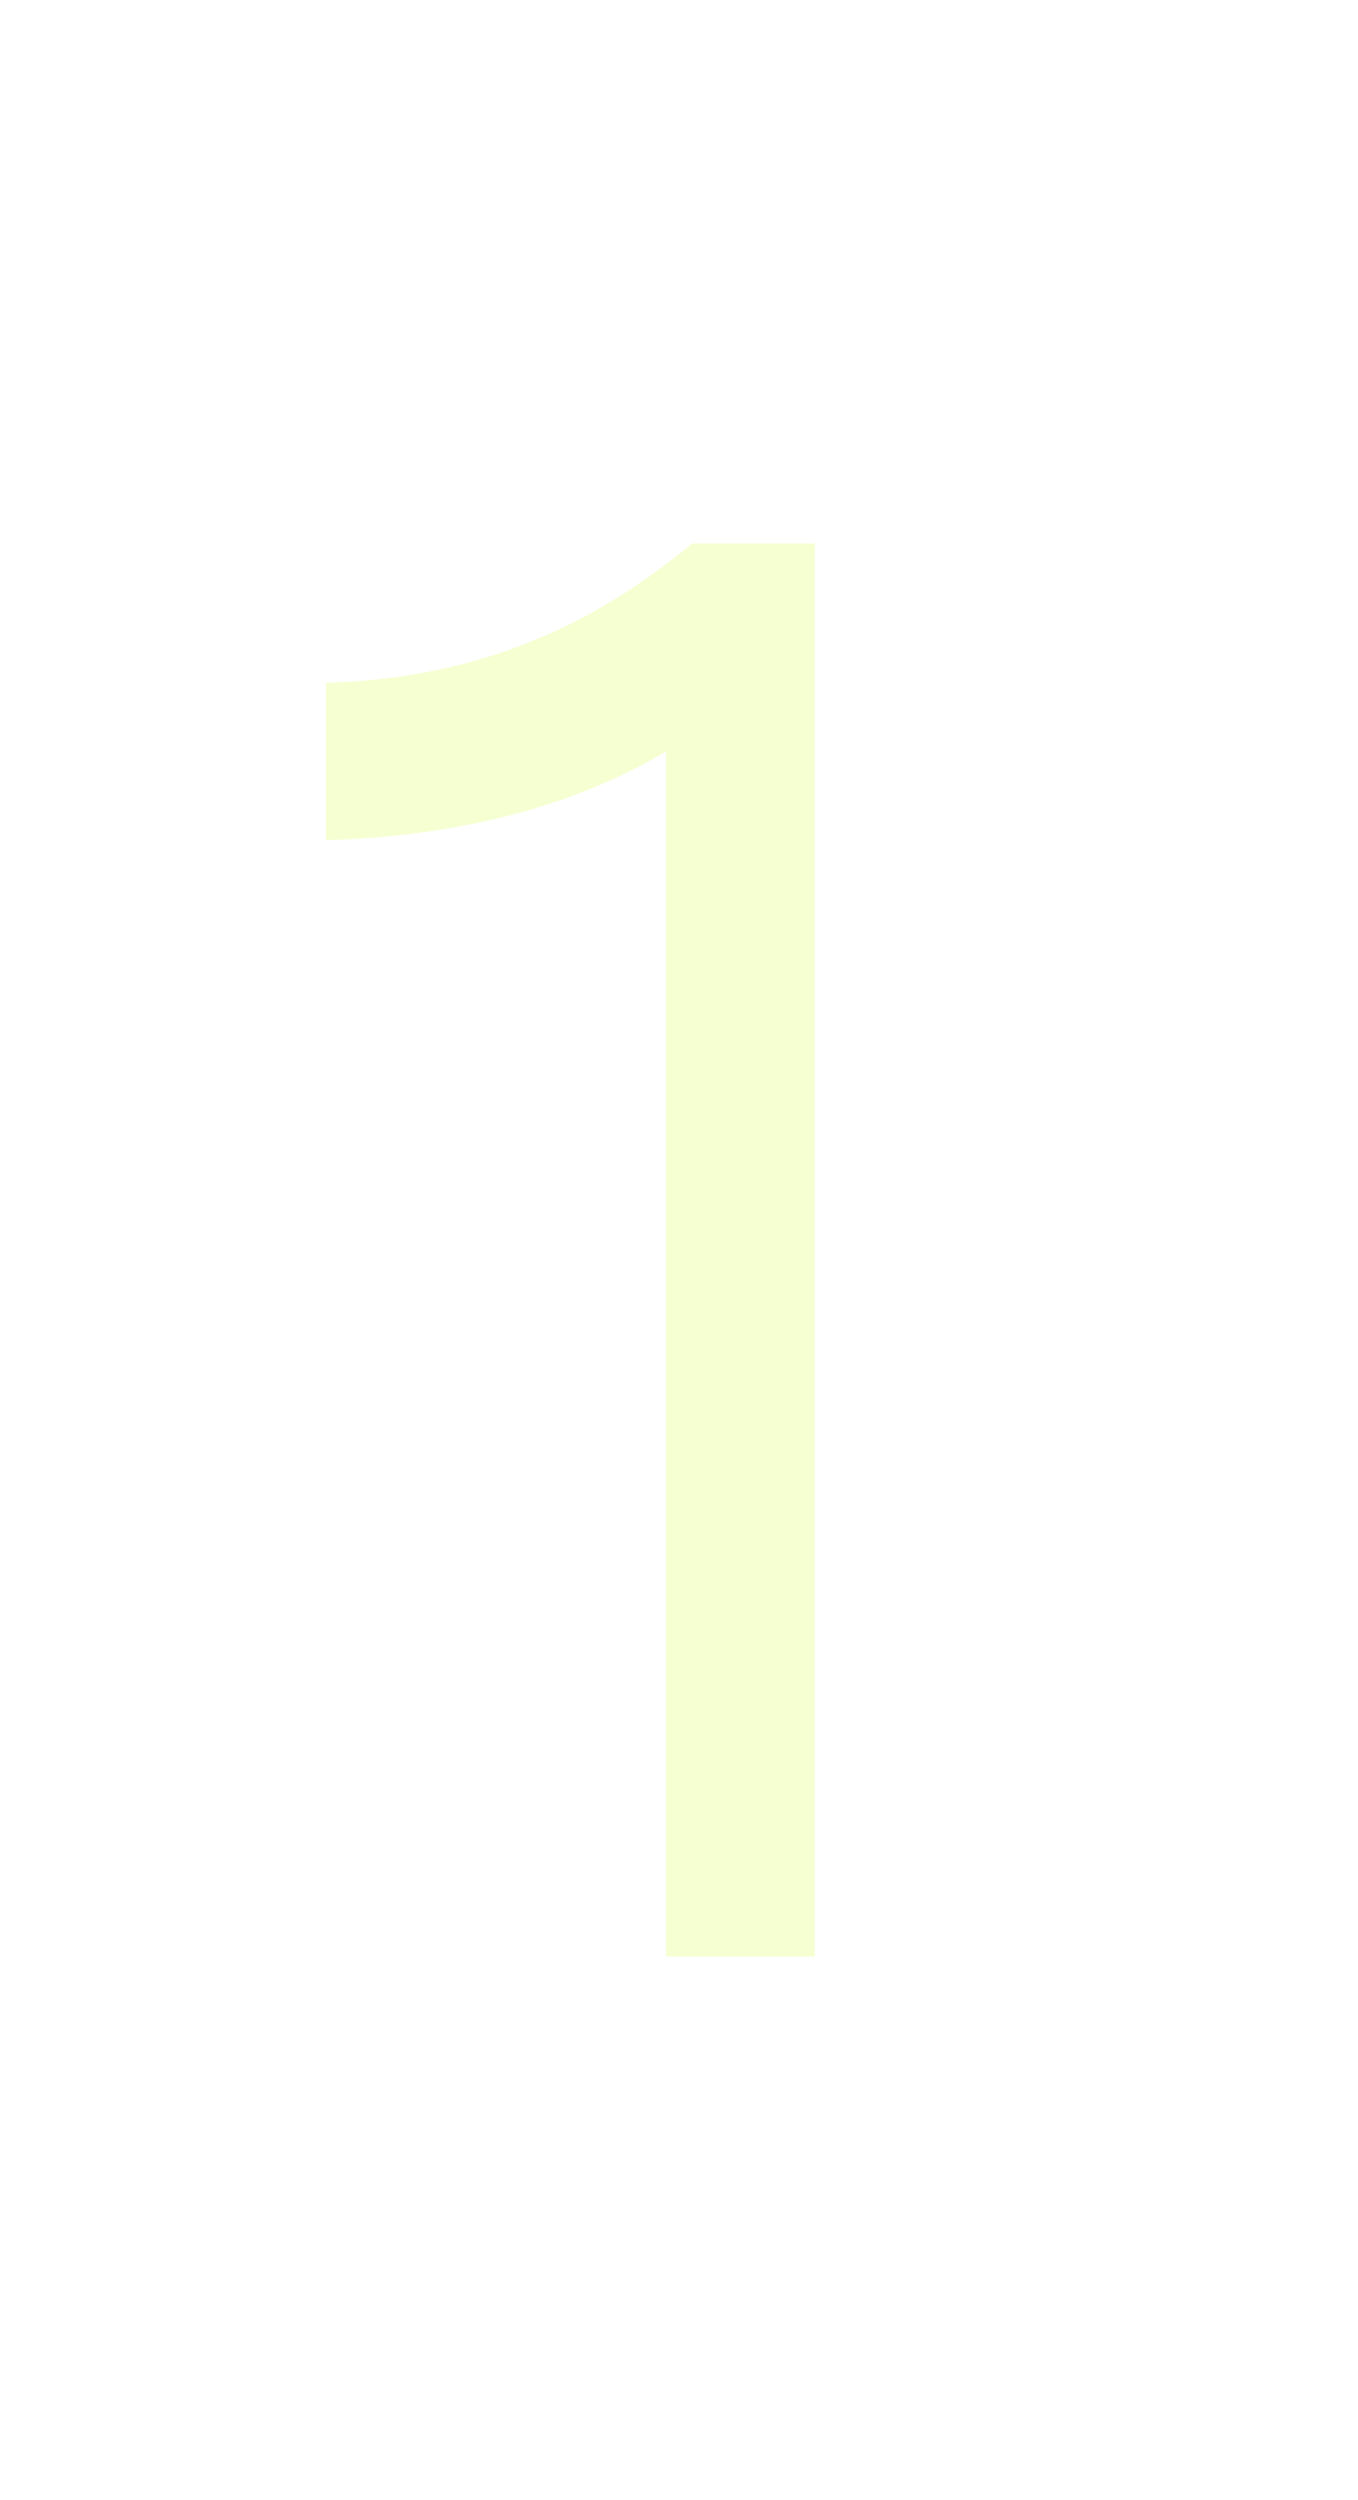 <svg viewBox="0 0 25 46" fill="none" xmlns="http://www.w3.org/2000/svg">
    <g filter="url(#filter0_d_2177_136)">
        <path d="M6 5.46V2.563C8.669 2.489 10.825 1.597 12.741 0H15V26H12.262V3.826C10.517 4.866 8.395 5.386 6 5.46Z"
              fill="#F6FFD2"/>
    </g>
    <defs>
        <filter id="filter0_d_2177_136" x="0" y="0" width="21" height="42" filterUnits="userSpaceOnUse"
                color-interpolation-filters="sRGB">
            <feFlood flood-opacity="0" result="BackgroundImageFix"/>
            <feColorMatrix in="SourceAlpha" type="matrix" values="0 0 0 0 0 0 0 0 0 0 0 0 0 0 0 0 0 0 127 0"
                           result="hardAlpha"/>
            <feOffset dy="10"/>
            <feGaussianBlur stdDeviation="3"/>
            <feComposite in2="hardAlpha" operator="out"/>
            <feColorMatrix type="matrix" values="0 0 0 0 1 0 0 0 0 1 0 0 0 0 1 0 0 0 0.15 0"/>
            <feBlend mode="normal" in2="BackgroundImageFix" result="effect1_dropShadow_2177_136"/>
            <feBlend mode="normal" in="SourceGraphic" in2="effect1_dropShadow_2177_136" result="shape"/>
        </filter>
    </defs>
</svg>
